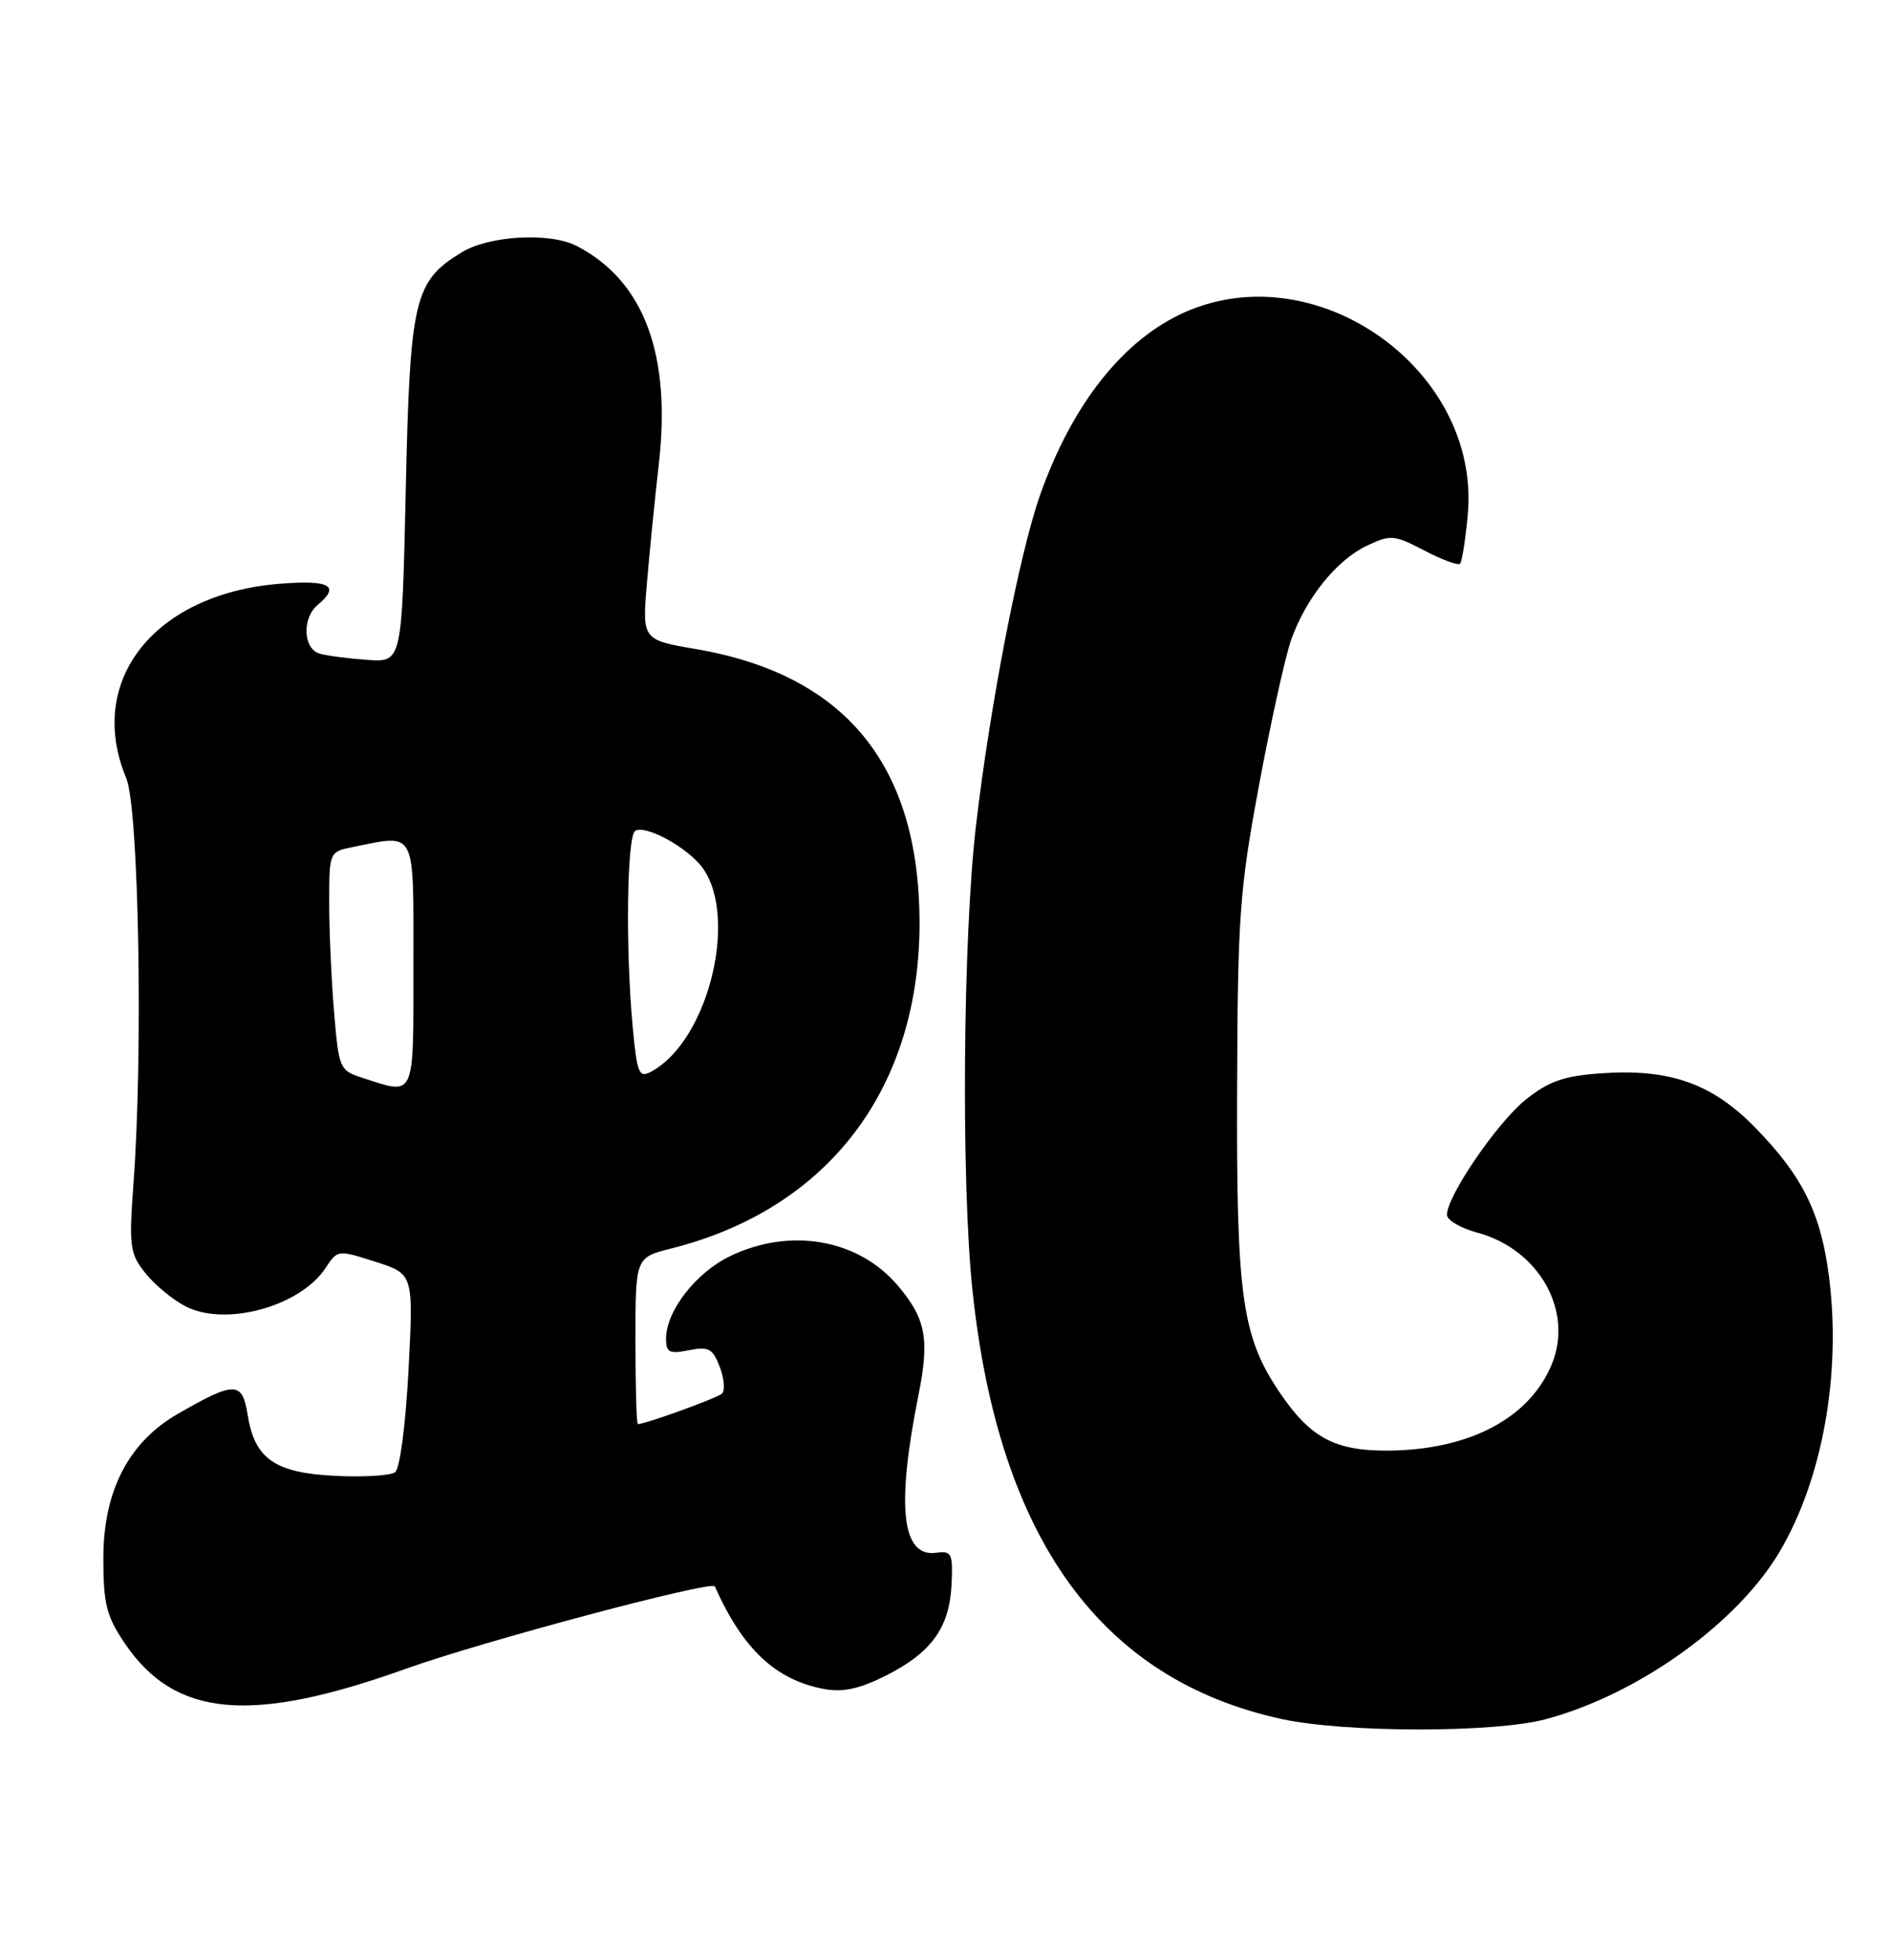 <?xml version="1.0" encoding="UTF-8" standalone="no"?>
<!DOCTYPE svg PUBLIC "-//W3C//DTD SVG 1.1//EN" "http://www.w3.org/Graphics/SVG/1.1/DTD/svg11.dtd" >
<svg xmlns="http://www.w3.org/2000/svg" xmlns:xlink="http://www.w3.org/1999/xlink" version="1.1" viewBox="0 0 247 256">
 <g >
 <path fill="currentColor"
d=" M 201.87 224.55 C 213.98 221.32 226.99 211.99 232.51 202.57 C 238.06 193.11 240.50 179.48 238.92 166.88 C 237.86 158.48 235.49 153.66 229.28 147.29 C 223.62 141.49 218.06 139.54 209.04 140.19 C 204.24 140.54 202.27 141.23 199.27 143.64 C 195.56 146.62 189.00 156.21 189.00 158.67 C 189.00 159.36 190.78 160.40 192.95 160.99 C 201.03 163.16 205.59 171.25 202.67 178.24 C 199.74 185.26 191.89 189.38 181.32 189.46 C 174.40 189.51 171.19 187.81 167.22 181.97 C 162.23 174.63 161.49 169.48 161.59 142.50 C 161.66 119.60 161.91 116.24 164.46 102.52 C 165.99 94.29 167.88 85.77 168.64 83.59 C 170.56 78.16 174.55 73.18 178.51 71.29 C 181.64 69.80 182.07 69.83 186.04 71.90 C 188.35 73.11 190.45 73.88 190.71 73.63 C 190.96 73.37 191.42 70.48 191.72 67.20 C 193.42 48.39 172.08 33.12 154.78 40.77 C 146.73 44.34 140.04 52.78 135.85 64.67 C 133.15 72.33 129.32 92.07 127.48 107.85 C 125.76 122.53 125.53 154.74 127.05 168.79 C 130.52 201.02 143.82 219.38 167.41 224.52 C 175.72 226.32 195.13 226.34 201.87 224.55 Z  M 53.00 217.96 C 63.06 214.36 93.00 206.38 93.37 207.20 C 97.01 215.37 101.30 219.40 107.60 220.59 C 110.09 221.05 112.22 220.60 115.69 218.86 C 121.65 215.87 124.02 212.59 124.29 206.96 C 124.48 202.90 124.31 202.53 122.31 202.80 C 117.79 203.43 117.04 196.86 119.96 182.25 C 121.44 174.89 120.95 172.28 117.30 167.94 C 112.16 161.84 103.22 160.26 95.35 164.07 C 90.88 166.23 87.00 171.24 87.00 174.84 C 87.00 176.65 87.43 176.86 89.98 176.35 C 92.57 175.84 93.10 176.13 94.02 178.54 C 94.60 180.07 94.72 181.64 94.29 182.03 C 93.62 182.62 84.30 186.00 83.32 186.00 C 83.14 186.00 83.00 181.10 83.00 175.12 C 83.00 164.24 83.00 164.24 87.69 163.06 C 108.25 157.88 120.22 142.07 120.11 120.25 C 120.00 99.85 110.35 88.11 90.94 84.78 C 83.87 83.57 83.87 83.57 84.51 76.04 C 84.86 71.89 85.55 65.01 86.04 60.74 C 87.72 46.29 84.11 36.66 75.32 32.12 C 71.82 30.32 63.90 30.76 60.30 32.96 C 54.09 36.74 53.55 39.04 53.00 64.00 C 52.50 86.50 52.50 86.50 48.00 86.19 C 45.52 86.01 42.71 85.65 41.75 85.37 C 39.59 84.75 39.43 80.72 41.50 79.00 C 44.50 76.51 43.09 75.72 36.56 76.24 C 20.15 77.56 11.18 88.91 16.49 101.63 C 18.13 105.55 18.70 137.46 17.44 154.50 C 16.83 162.81 16.95 163.71 18.98 166.27 C 20.19 167.79 22.55 169.75 24.24 170.62 C 29.46 173.32 39.23 170.63 42.54 165.59 C 44.08 163.23 44.13 163.23 49.05 164.80 C 54.01 166.39 54.01 166.39 53.36 178.94 C 52.98 186.17 52.23 191.84 51.60 192.29 C 50.99 192.73 47.50 192.94 43.82 192.76 C 35.91 192.38 33.27 190.55 32.35 184.81 C 31.65 180.39 30.70 180.37 23.28 184.63 C 16.80 188.34 13.50 194.72 13.50 203.50 C 13.50 209.54 13.89 211.07 16.34 214.69 C 22.88 224.32 32.80 225.20 53.00 217.96 Z  M 47.39 140.79 C 44.36 139.82 44.26 139.60 43.64 132.24 C 43.29 128.09 43.00 121.67 43.00 117.97 C 43.00 111.25 43.00 111.25 46.13 110.62 C 54.44 108.96 54.00 108.09 54.00 126.00 C 54.00 143.70 54.30 143.02 47.39 140.79 Z  M 82.65 134.21 C 81.69 124.06 81.88 109.19 82.97 108.52 C 84.20 107.76 88.95 110.19 91.30 112.77 C 96.70 118.75 92.77 135.84 85.03 139.98 C 83.47 140.82 83.21 140.20 82.65 134.21 Z "/>
</g>
</svg>
